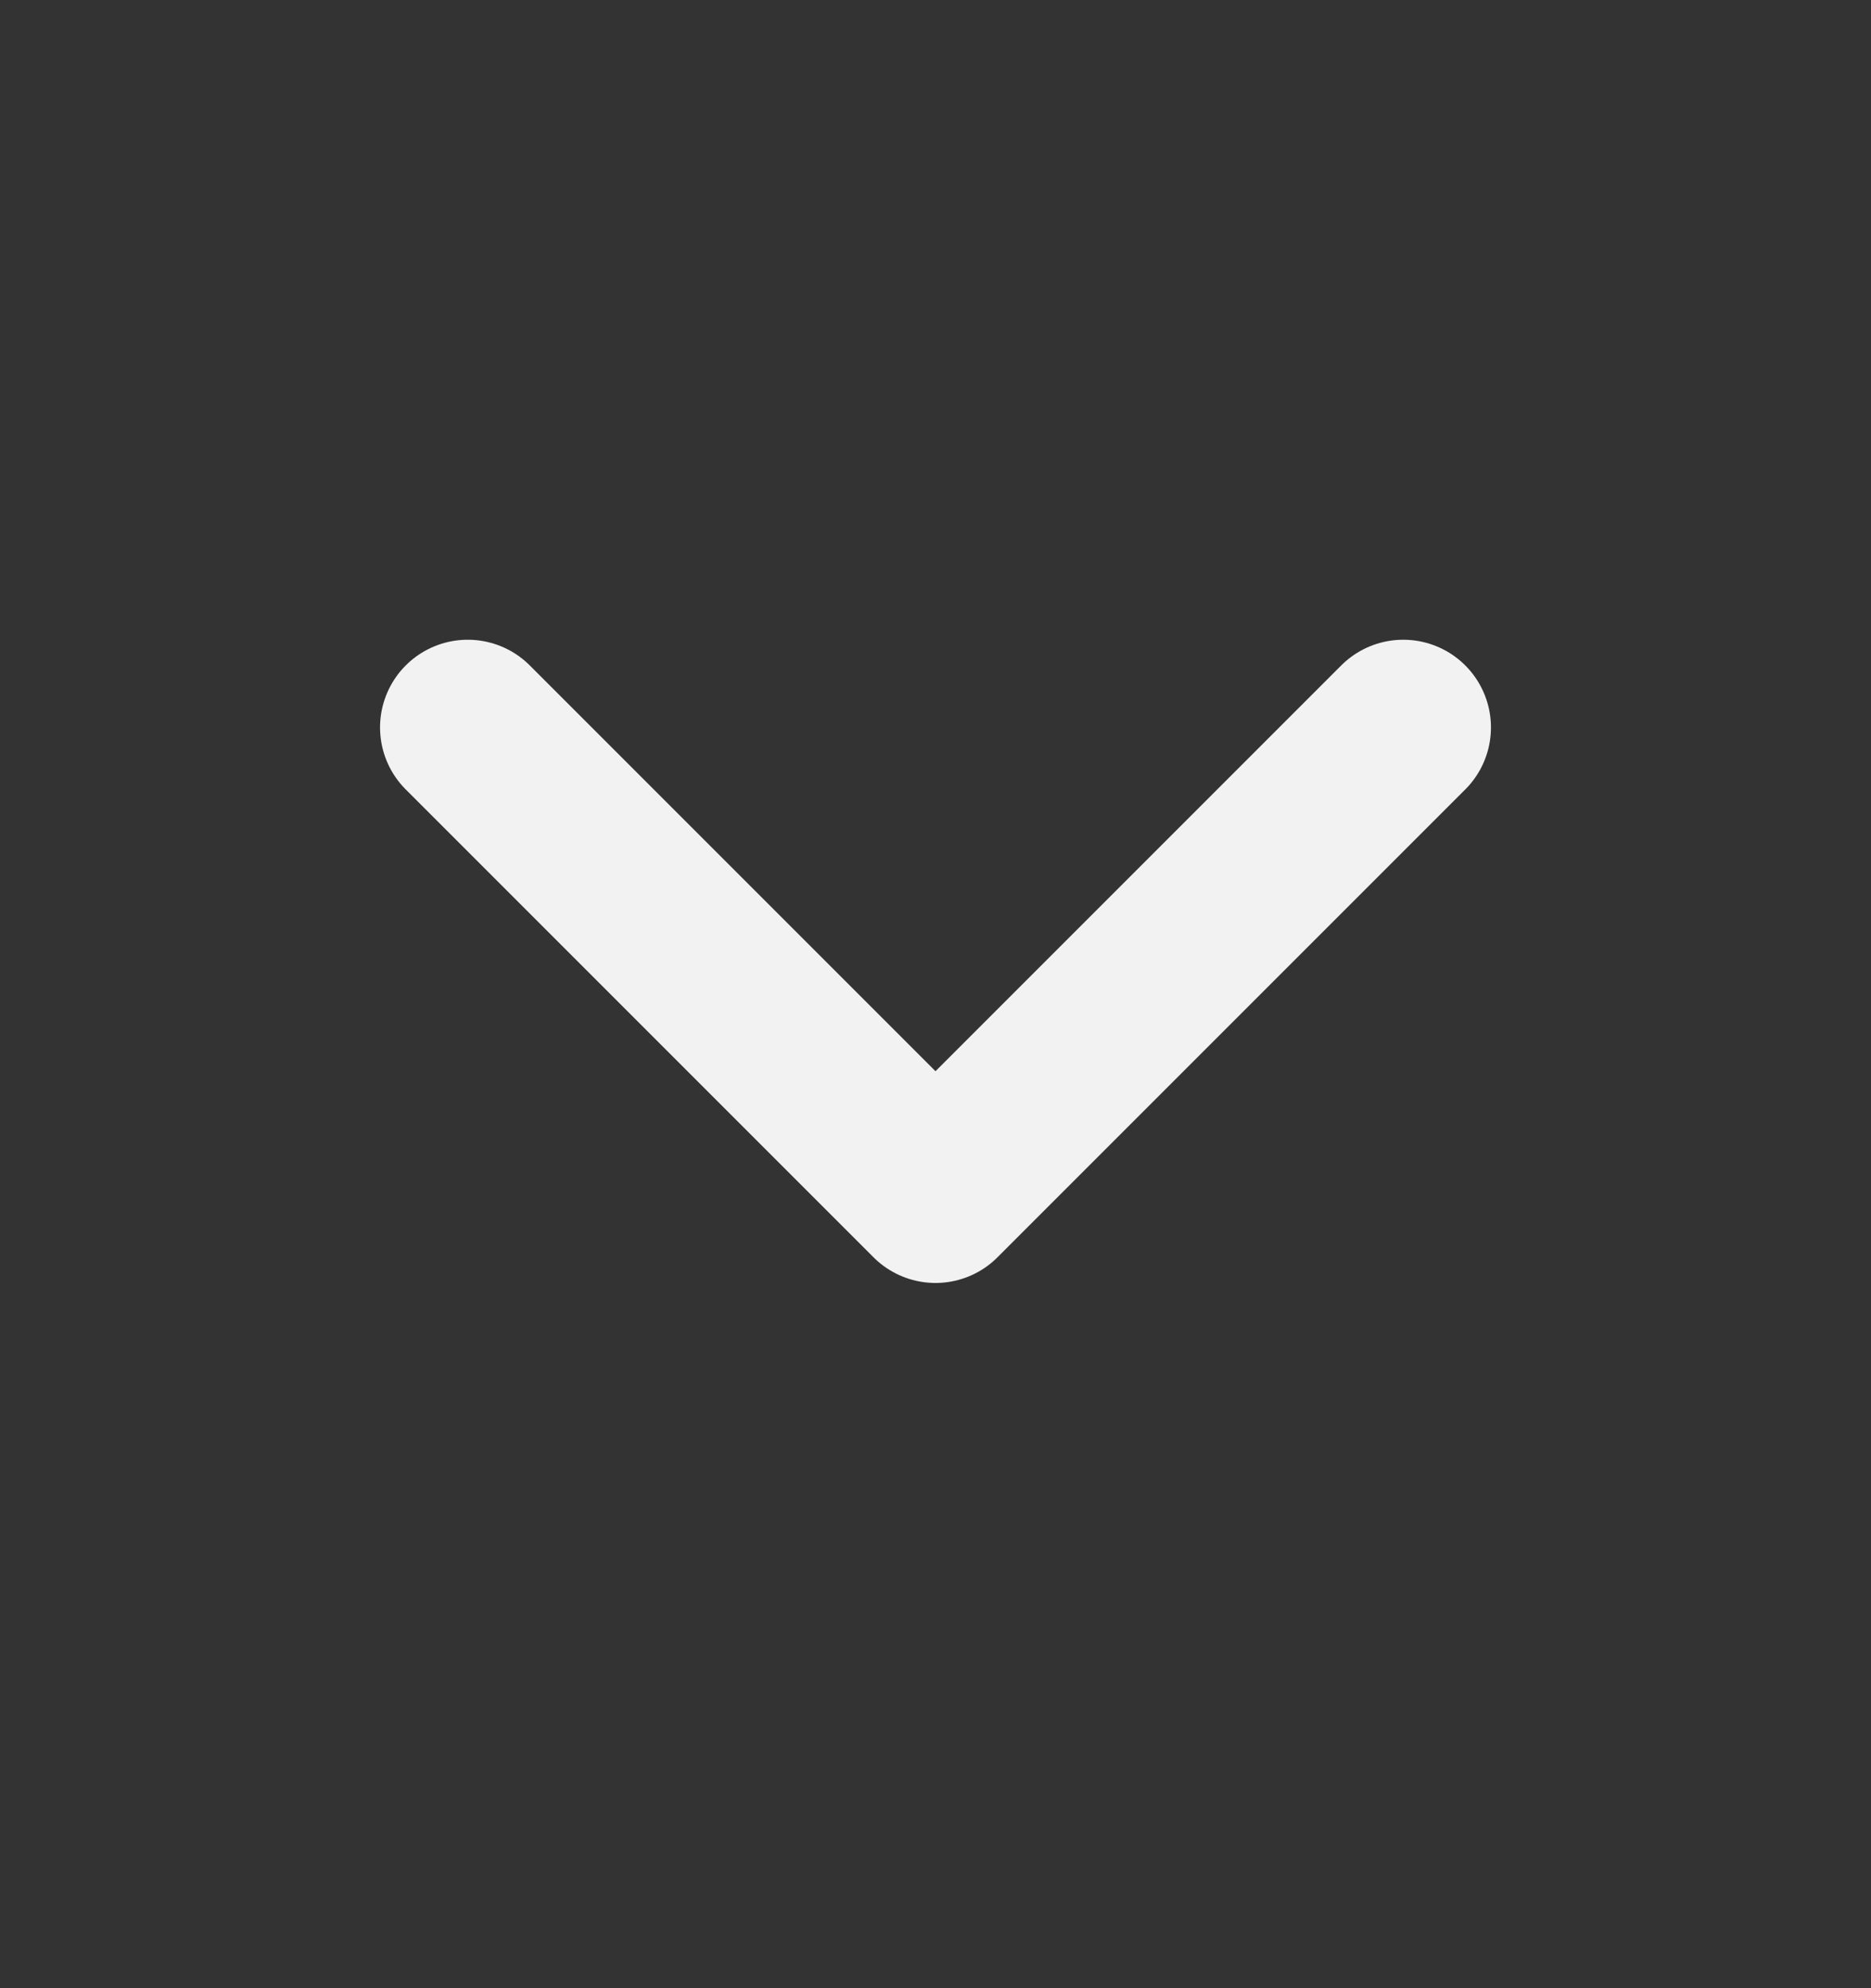 <svg width="16" height="17" viewBox="0 0 16 17" fill="none" xmlns="http://www.w3.org/2000/svg"><rect x="0" y="0" width="16" height="17" fill="#333333" stroke="none"/><path d="M4 6.22L8 10.22L12 6.22" stroke="#F2F2F3" stroke-width="1.5" stroke-linecap="round" stroke-linejoin="round"/></svg>